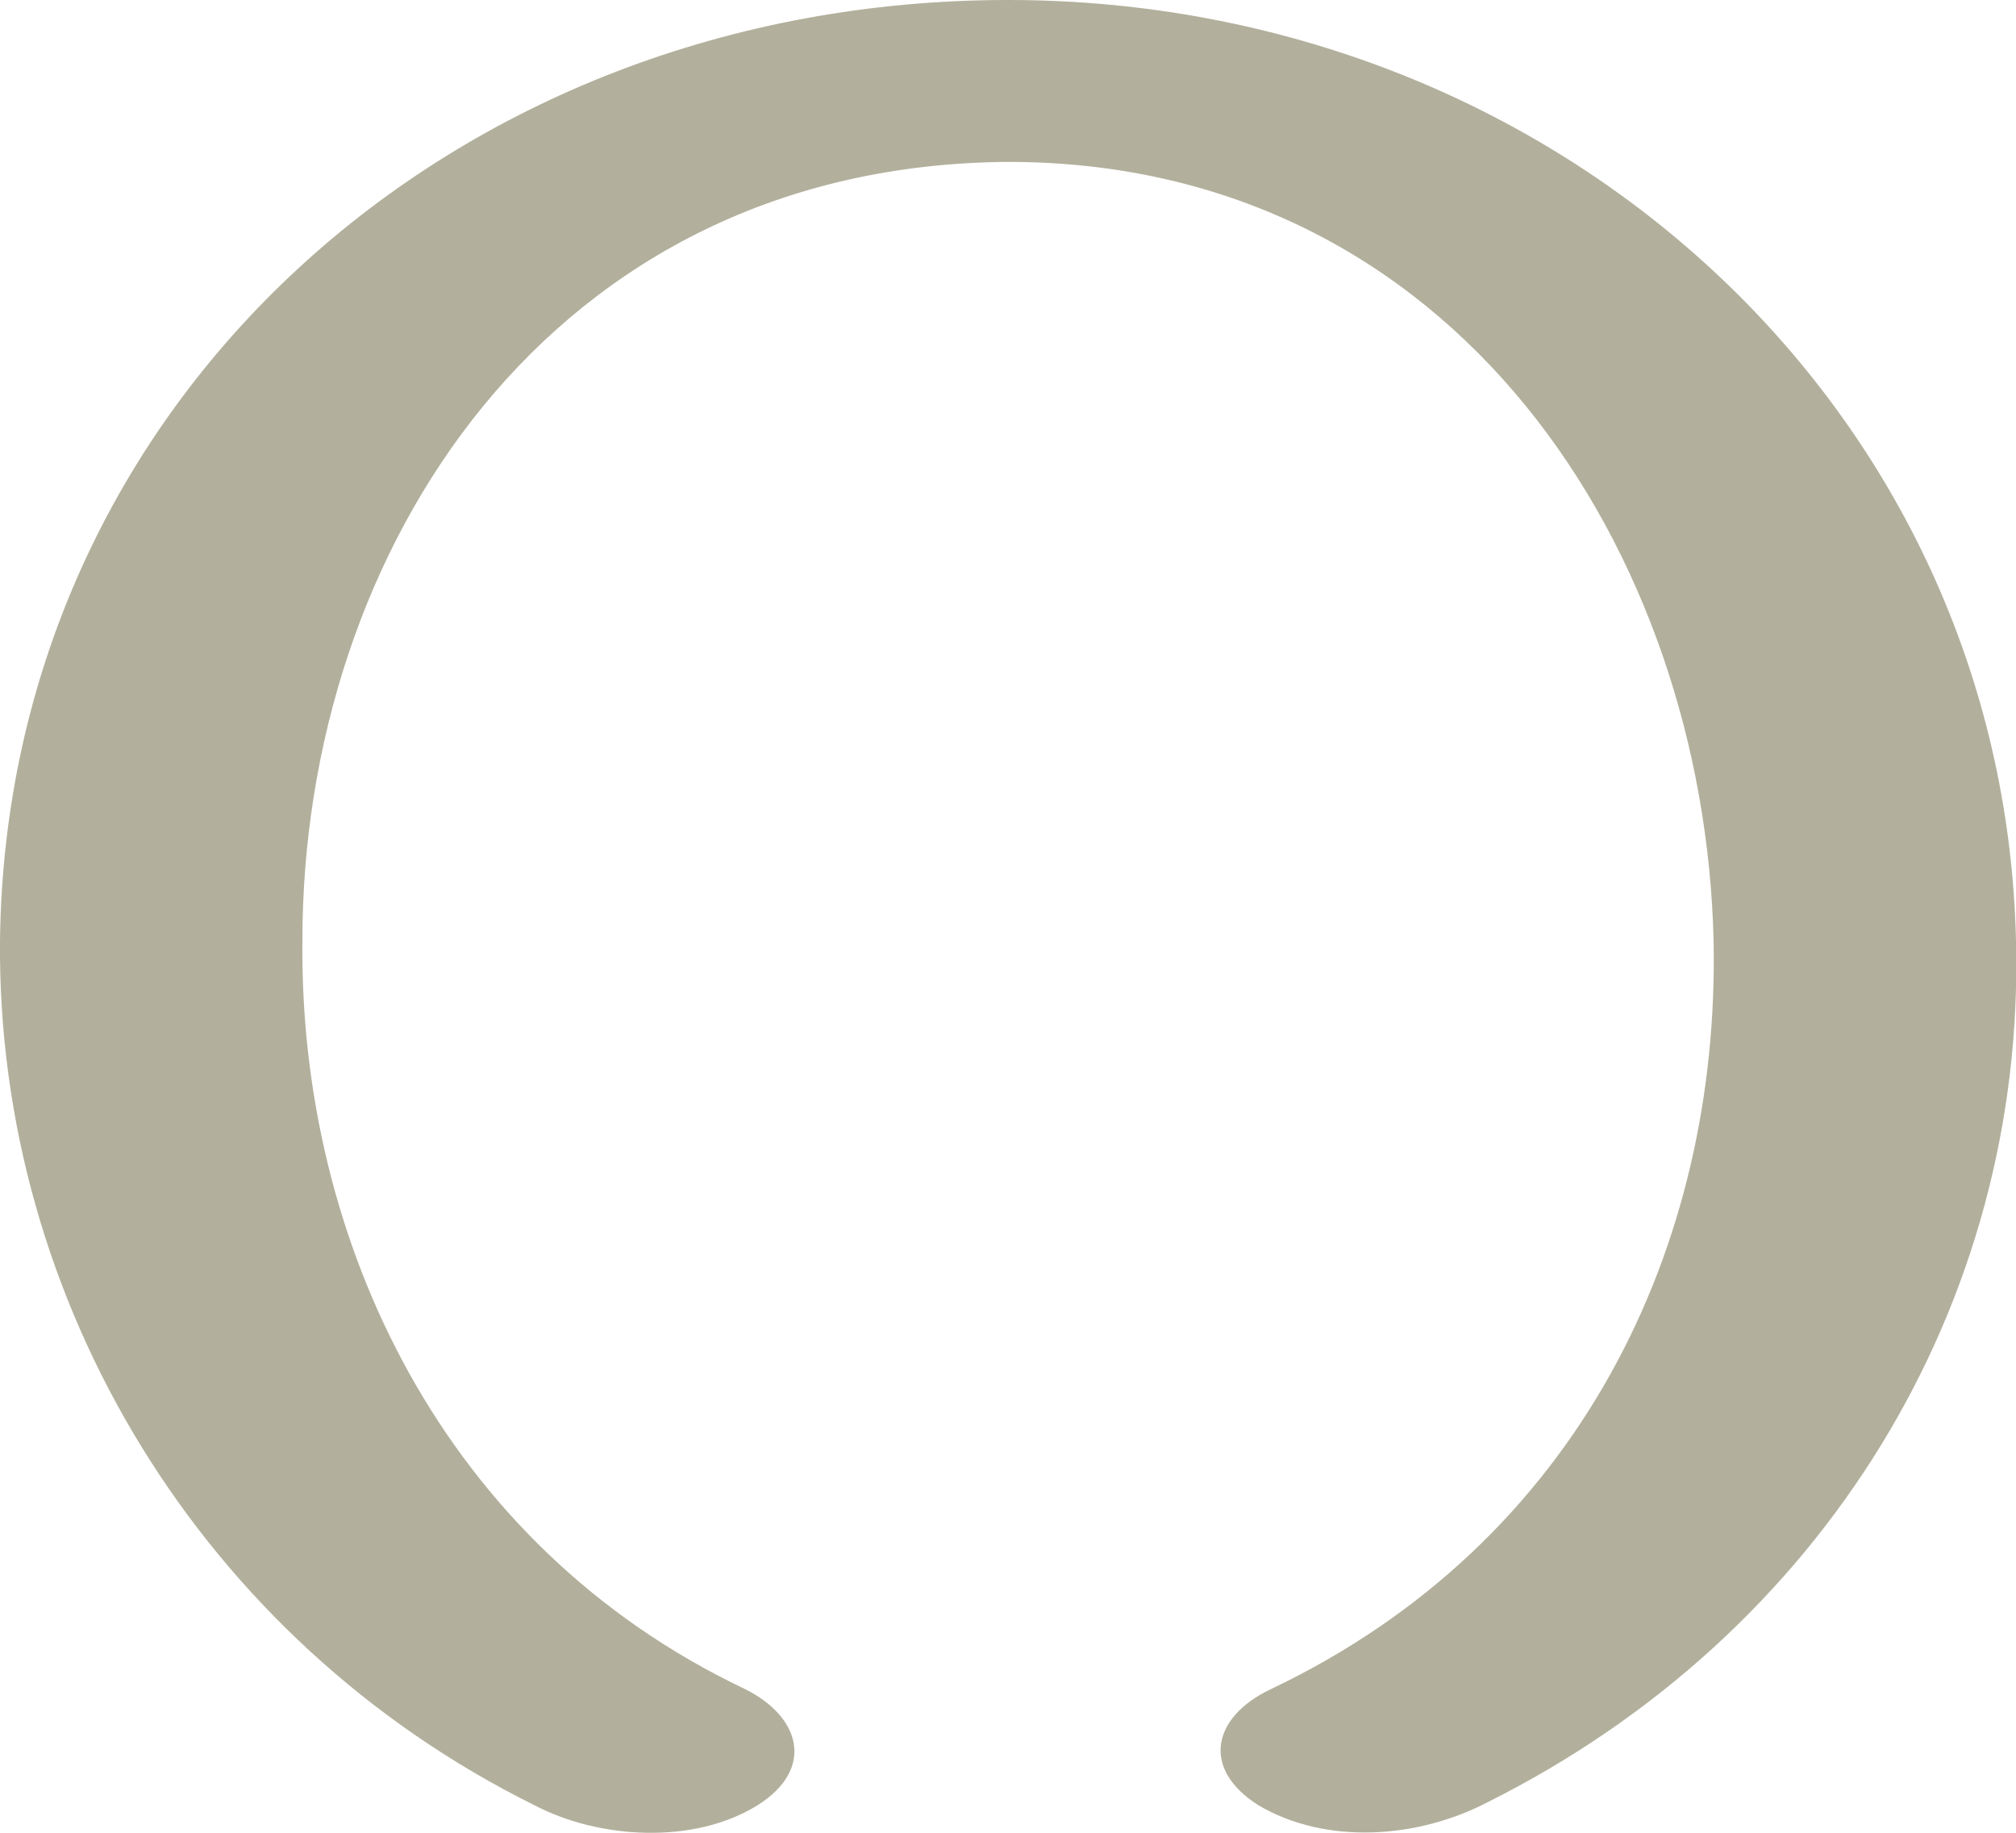 <?xml version="1.0" encoding="UTF-8"?>
<!DOCTYPE svg PUBLIC "-//W3C//DTD SVG 1.1//EN" "http://www.w3.org/Graphics/SVG/1.1/DTD/svg11.dtd">
<!-- Creator: CorelDRAW X8 -->
<svg xmlns="http://www.w3.org/2000/svg" xml:space="preserve" width="660px" height="600px" version="1.1" style="shape-rendering:geometricPrecision; text-rendering:geometricPrecision; image-rendering:optimizeQuality; fill-rule:evenodd; clip-rule:evenodd"
viewBox="0 0 660 600"
 xmlns:xlink="http://www.w3.org/1999/xlink">
 <defs>
  <style type="text/css">
   <![CDATA[
    .fil0 {fill:#B2B09C;fill-rule:nonzero}
   ]]>
  </style>
 </defs>
 <g id="Layer_x0020_1">
  <path class="fil0" d="M244 553c18,9 23,26 4,38 -21,13 -52,11 -73,0 -109,-54 -176,-165 -175,-283 2,-176 148,-308 330,-308 180,0 326,134 330,308 3,119 -63,227 -173,282 -23,12 -53,14 -75,1 -19,-12 -15,-29 4,-38 101,-48 147,-145 145,-245 -3,-127 -84,-255 -231,-255 -150,1 -231,127 -231,255 -1,98 46,198 145,245z"/>
 </g>
</svg>
